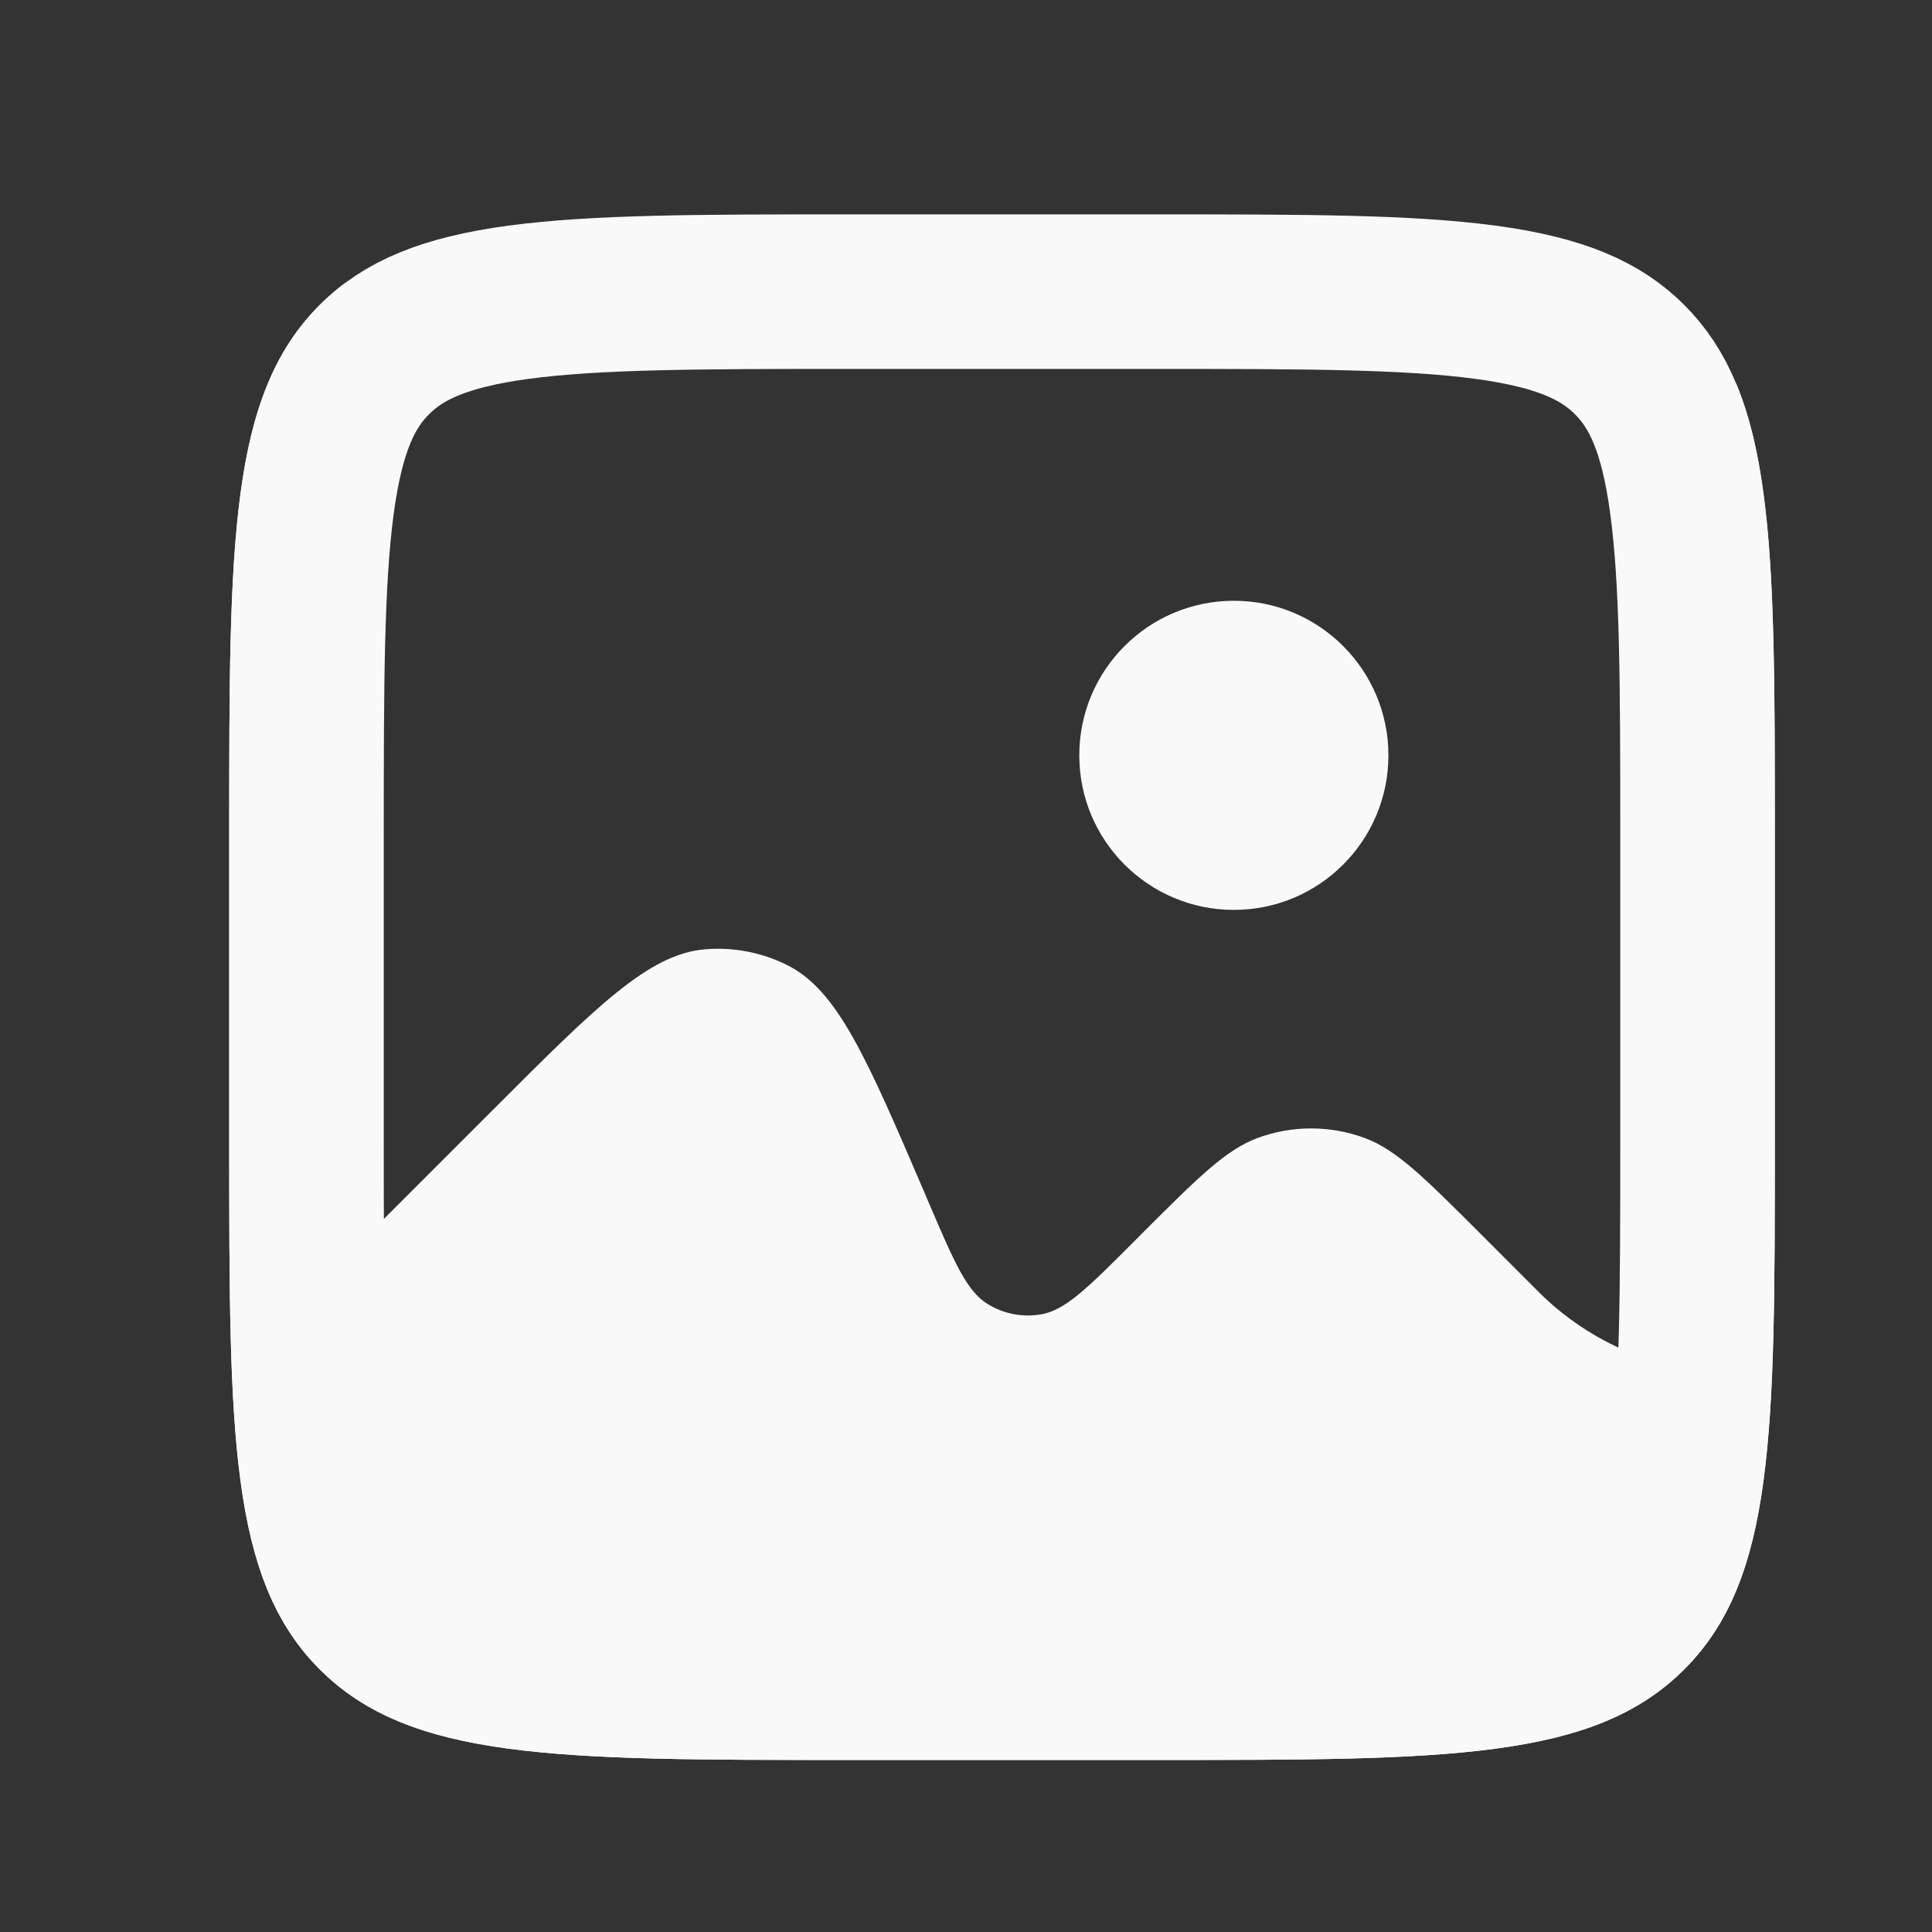 <svg width="25" height="25" viewBox="0 0 25 25" fill="none" xmlns="http://www.w3.org/2000/svg">
<rect x="0" y="0" width="25" height="25" fill="#333333" stroke="none"/>
<g id="Img_box_fill">
<path id="Subtract" fill-rule="evenodd" clip-rule="evenodd" d="M4.137 3.945C2.966 5.117 2.966 7.003 2.966 10.774V14.774C2.966 18.545 2.966 20.431 4.137 21.602C5.309 22.774 7.195 22.774 10.966 22.774H14.966C18.737 22.774 20.623 22.774 21.794 21.602C22.966 20.431 22.966 18.545 22.966 14.774V14.774V10.774C22.966 7.934 22.966 6.164 22.466 4.962V17.774C21.505 17.774 20.584 17.392 19.905 16.713L19.154 15.961C18.432 15.24 18.072 14.88 17.663 14.727C17.213 14.56 16.718 14.56 16.269 14.727C15.86 14.88 15.499 15.24 14.778 15.961L14.665 16.075C14.08 16.66 13.787 16.953 13.476 17.007C13.234 17.05 12.986 17.002 12.777 16.872C12.508 16.706 12.345 16.326 12.019 15.565L11.966 15.44C11.216 13.691 10.841 12.817 10.188 12.489C9.858 12.324 9.49 12.253 9.123 12.284C8.394 12.345 7.721 13.018 6.376 14.364L4.466 16.274V3.661C4.35 3.747 4.241 3.842 4.137 3.945Z" fill="#F9F9F9"/>
<path id="Rectangle 1" d="M3.966 10.774C3.966 8.86 3.968 7.525 4.103 6.518C4.235 5.54 4.475 5.022 4.845 4.653C5.214 4.284 5.732 4.043 6.71 3.911C7.717 3.776 9.052 3.774 10.966 3.774H14.966C16.88 3.774 18.215 3.776 19.222 3.911C20.2 4.043 20.718 4.284 21.087 4.653C21.456 5.022 21.697 5.54 21.828 6.518C21.964 7.525 21.966 8.86 21.966 10.774V14.774C21.966 16.688 21.964 18.023 21.828 19.03C21.697 20.008 21.456 20.526 21.087 20.895C20.718 21.264 20.2 21.505 19.222 21.636C18.215 21.772 16.88 21.774 14.966 21.774H10.966C9.052 21.774 7.717 21.772 6.71 21.636C5.732 21.505 5.214 21.264 4.845 20.895C4.475 20.526 4.235 20.008 4.103 19.03C3.968 18.023 3.966 16.688 3.966 14.774V10.774Z" stroke="#F9F9F9" stroke-width="2"/>
<circle id="Ellipse 46" cx="15.966" cy="9.774" r="2" fill="#F9F9F9"/>
</g>
</svg>
